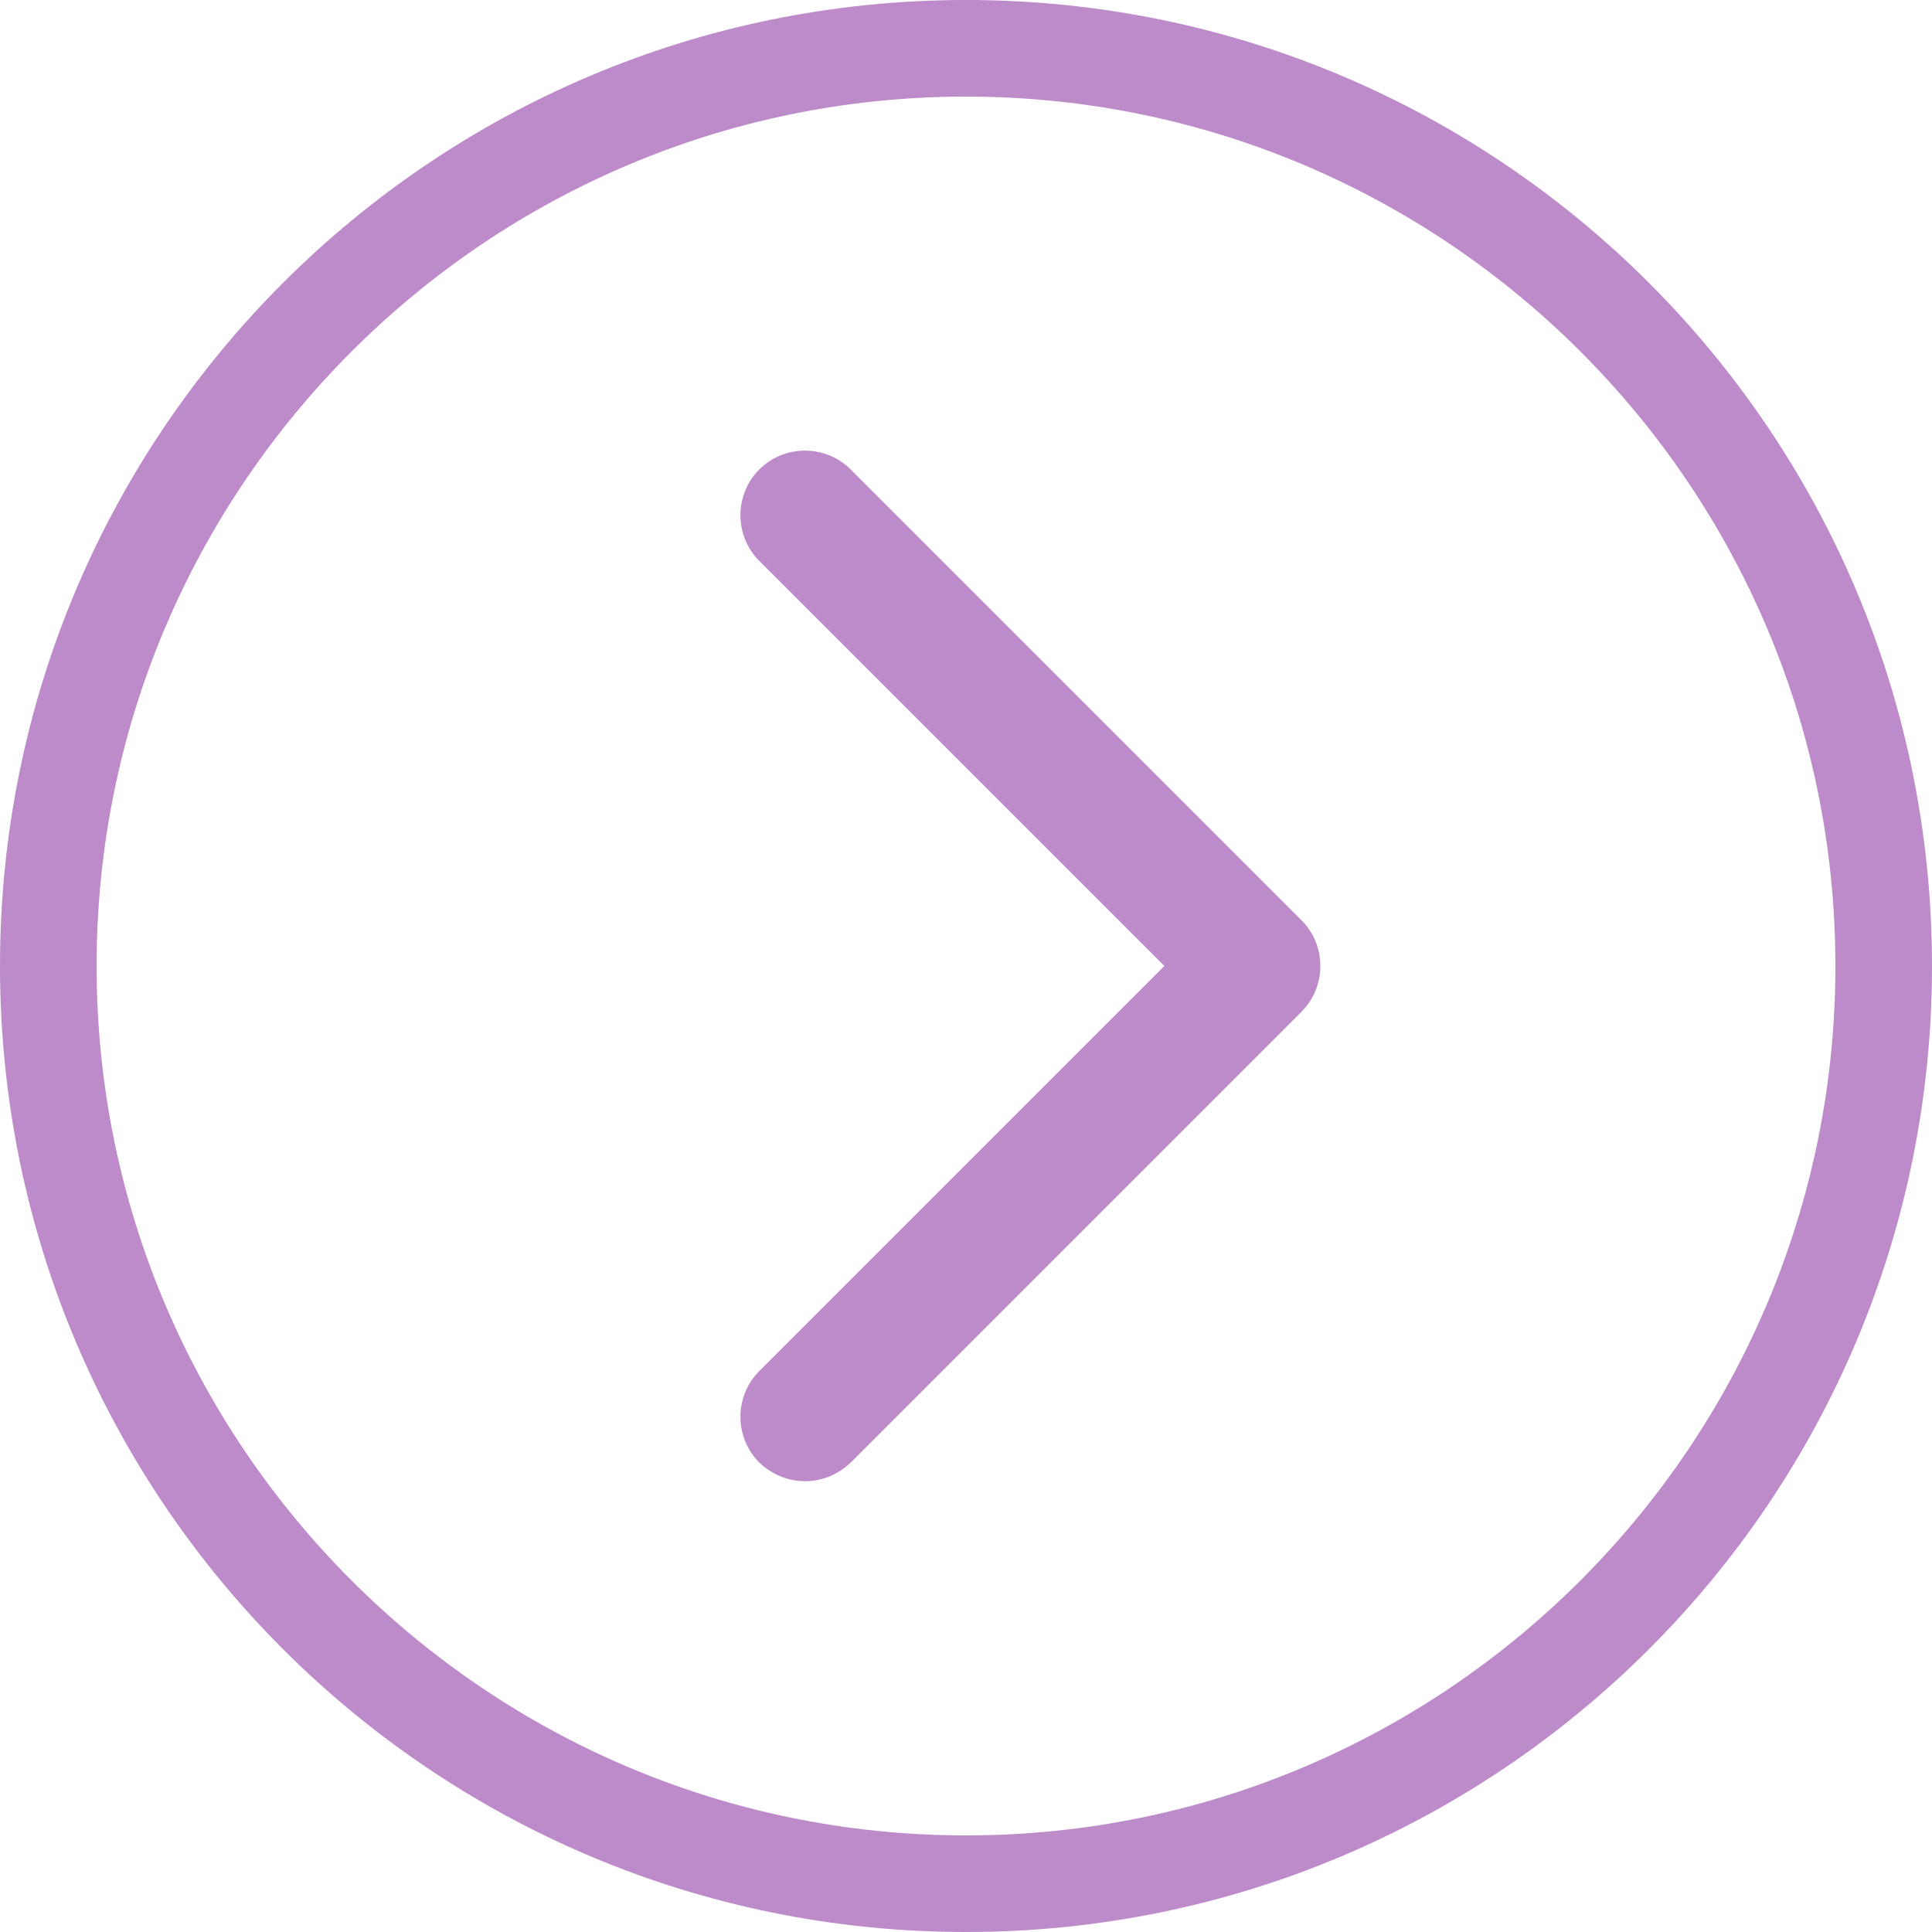 <svg xmlns="http://www.w3.org/2000/svg" width="30" height="30"><path fill="#BD8BCA" fill-rule="evenodd" d="M15 0c8.284 0 15 6.716 15 15 0 8.284-6.716 15-15 15-8.284 0-15-6.716-15-15C0 6.716 6.716 0 15 0m0 1.5C7.556 1.5 1.5 7.556 1.5 15S7.556 28.5 15 28.5 28.5 22.444 28.5 15 22.444 1.5 15 1.5m5.21 14.21l-7 7c-.2.19-.45.29-.71.29-.26 0-.51-.1-.71-.29-.39-.39-.39-1.03 0-1.42L18.08 15l-6.29-6.29c-.39-.39-.39-1.03 0-1.42.39-.39 1.03-.39 1.42 0l7 7c.39.39.39 1.03 0 1.42"/></svg>